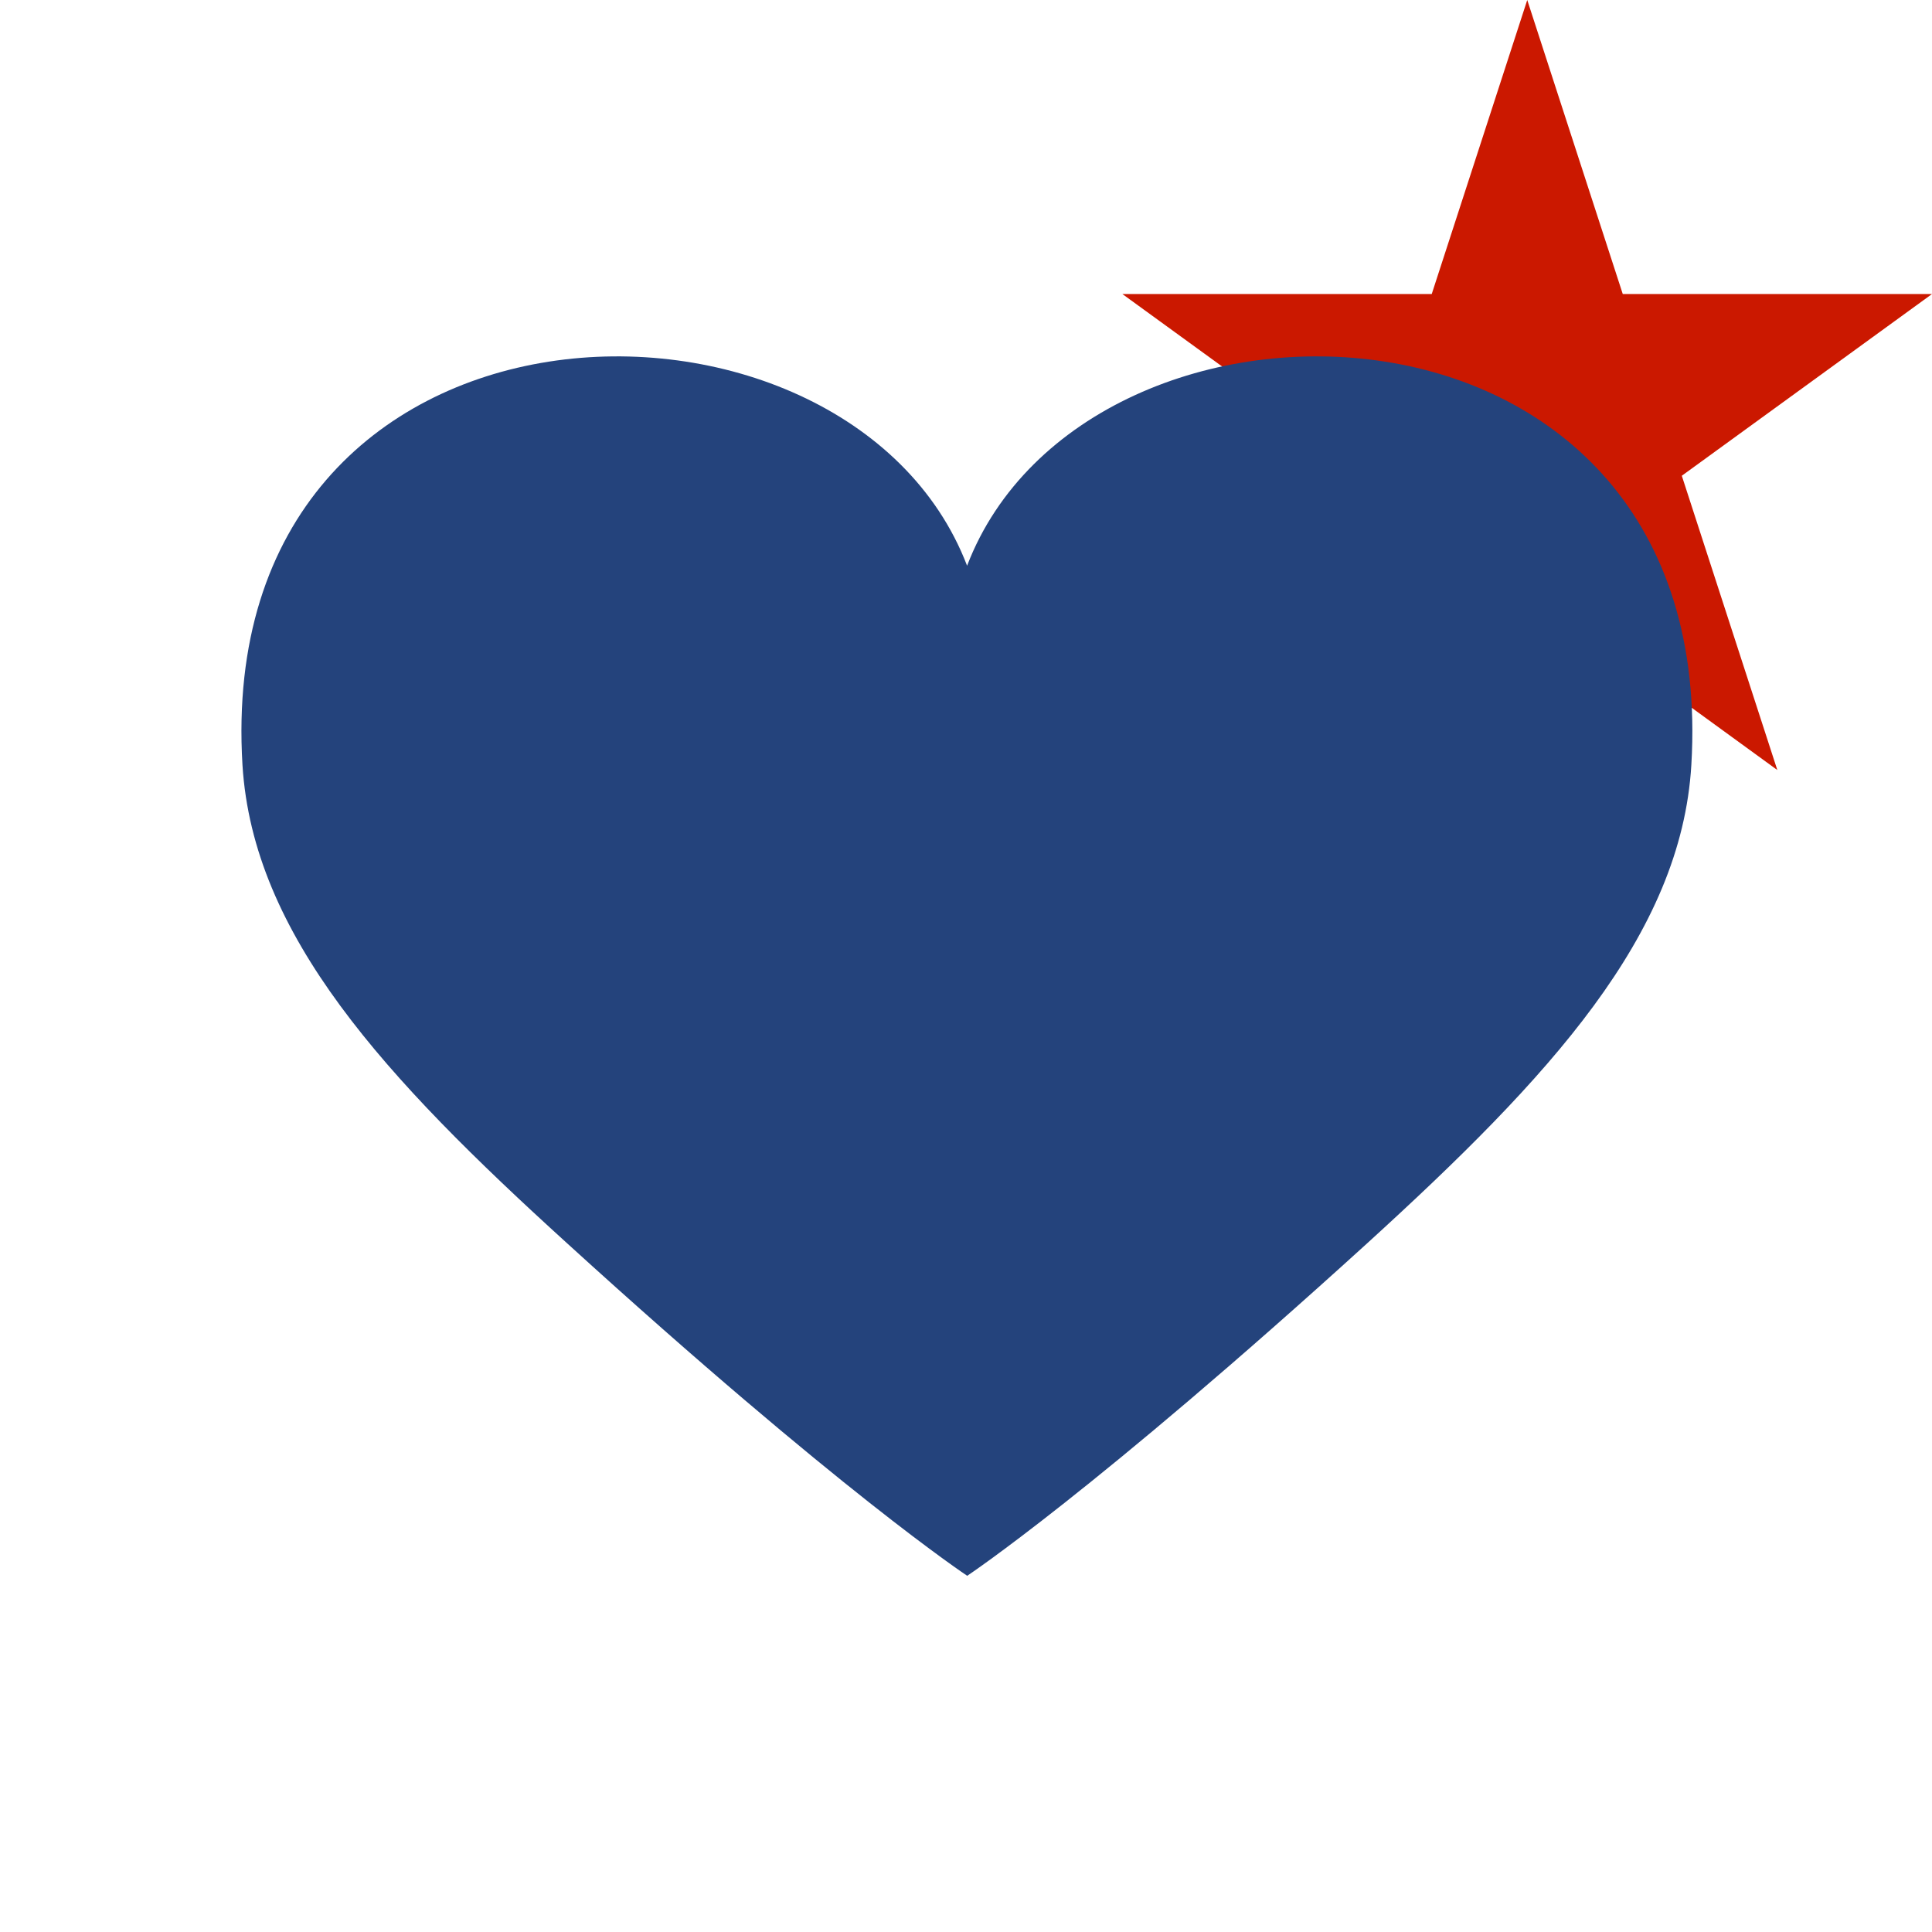<svg width="16" height="16" xmlns="http://www.w3.org/2000/svg" viewBox="0 0 16 16" shape-rendering="geometricPrecision" fill="#24437c"><defs><mask id="a"><rect fill="#fff" width="100%" height="100%"/><path fill="#000" d="M19.079 1.436h-4.914l-1.516-4.674-1.519 4.674H6.217l3.975 2.886-1.516 4.673 3.972-2.888 3.972 2.889-1.516-4.674z"/></mask></defs><path fill="#cb1800" d="M13.928 3.94L16 2.435h-2.561L12.648 0l-.791 2.435H9.295l2.072 1.505-.79 2.437 2.071-1.506 2.071 1.506z"/><path d="M8.009 4.685c-.991-2.585-6.25-2.471-6.001 1.65.087 1.41 1.178 2.589 2.687 3.96 2.26 2.058 3.315 2.755 3.315 2.755s1.051-.697 3.314-2.755c1.505-1.371 2.599-2.55 2.683-3.96C14.254 2.214 9 2.1 8.009 4.685z" mask="url(#a)"/></svg>